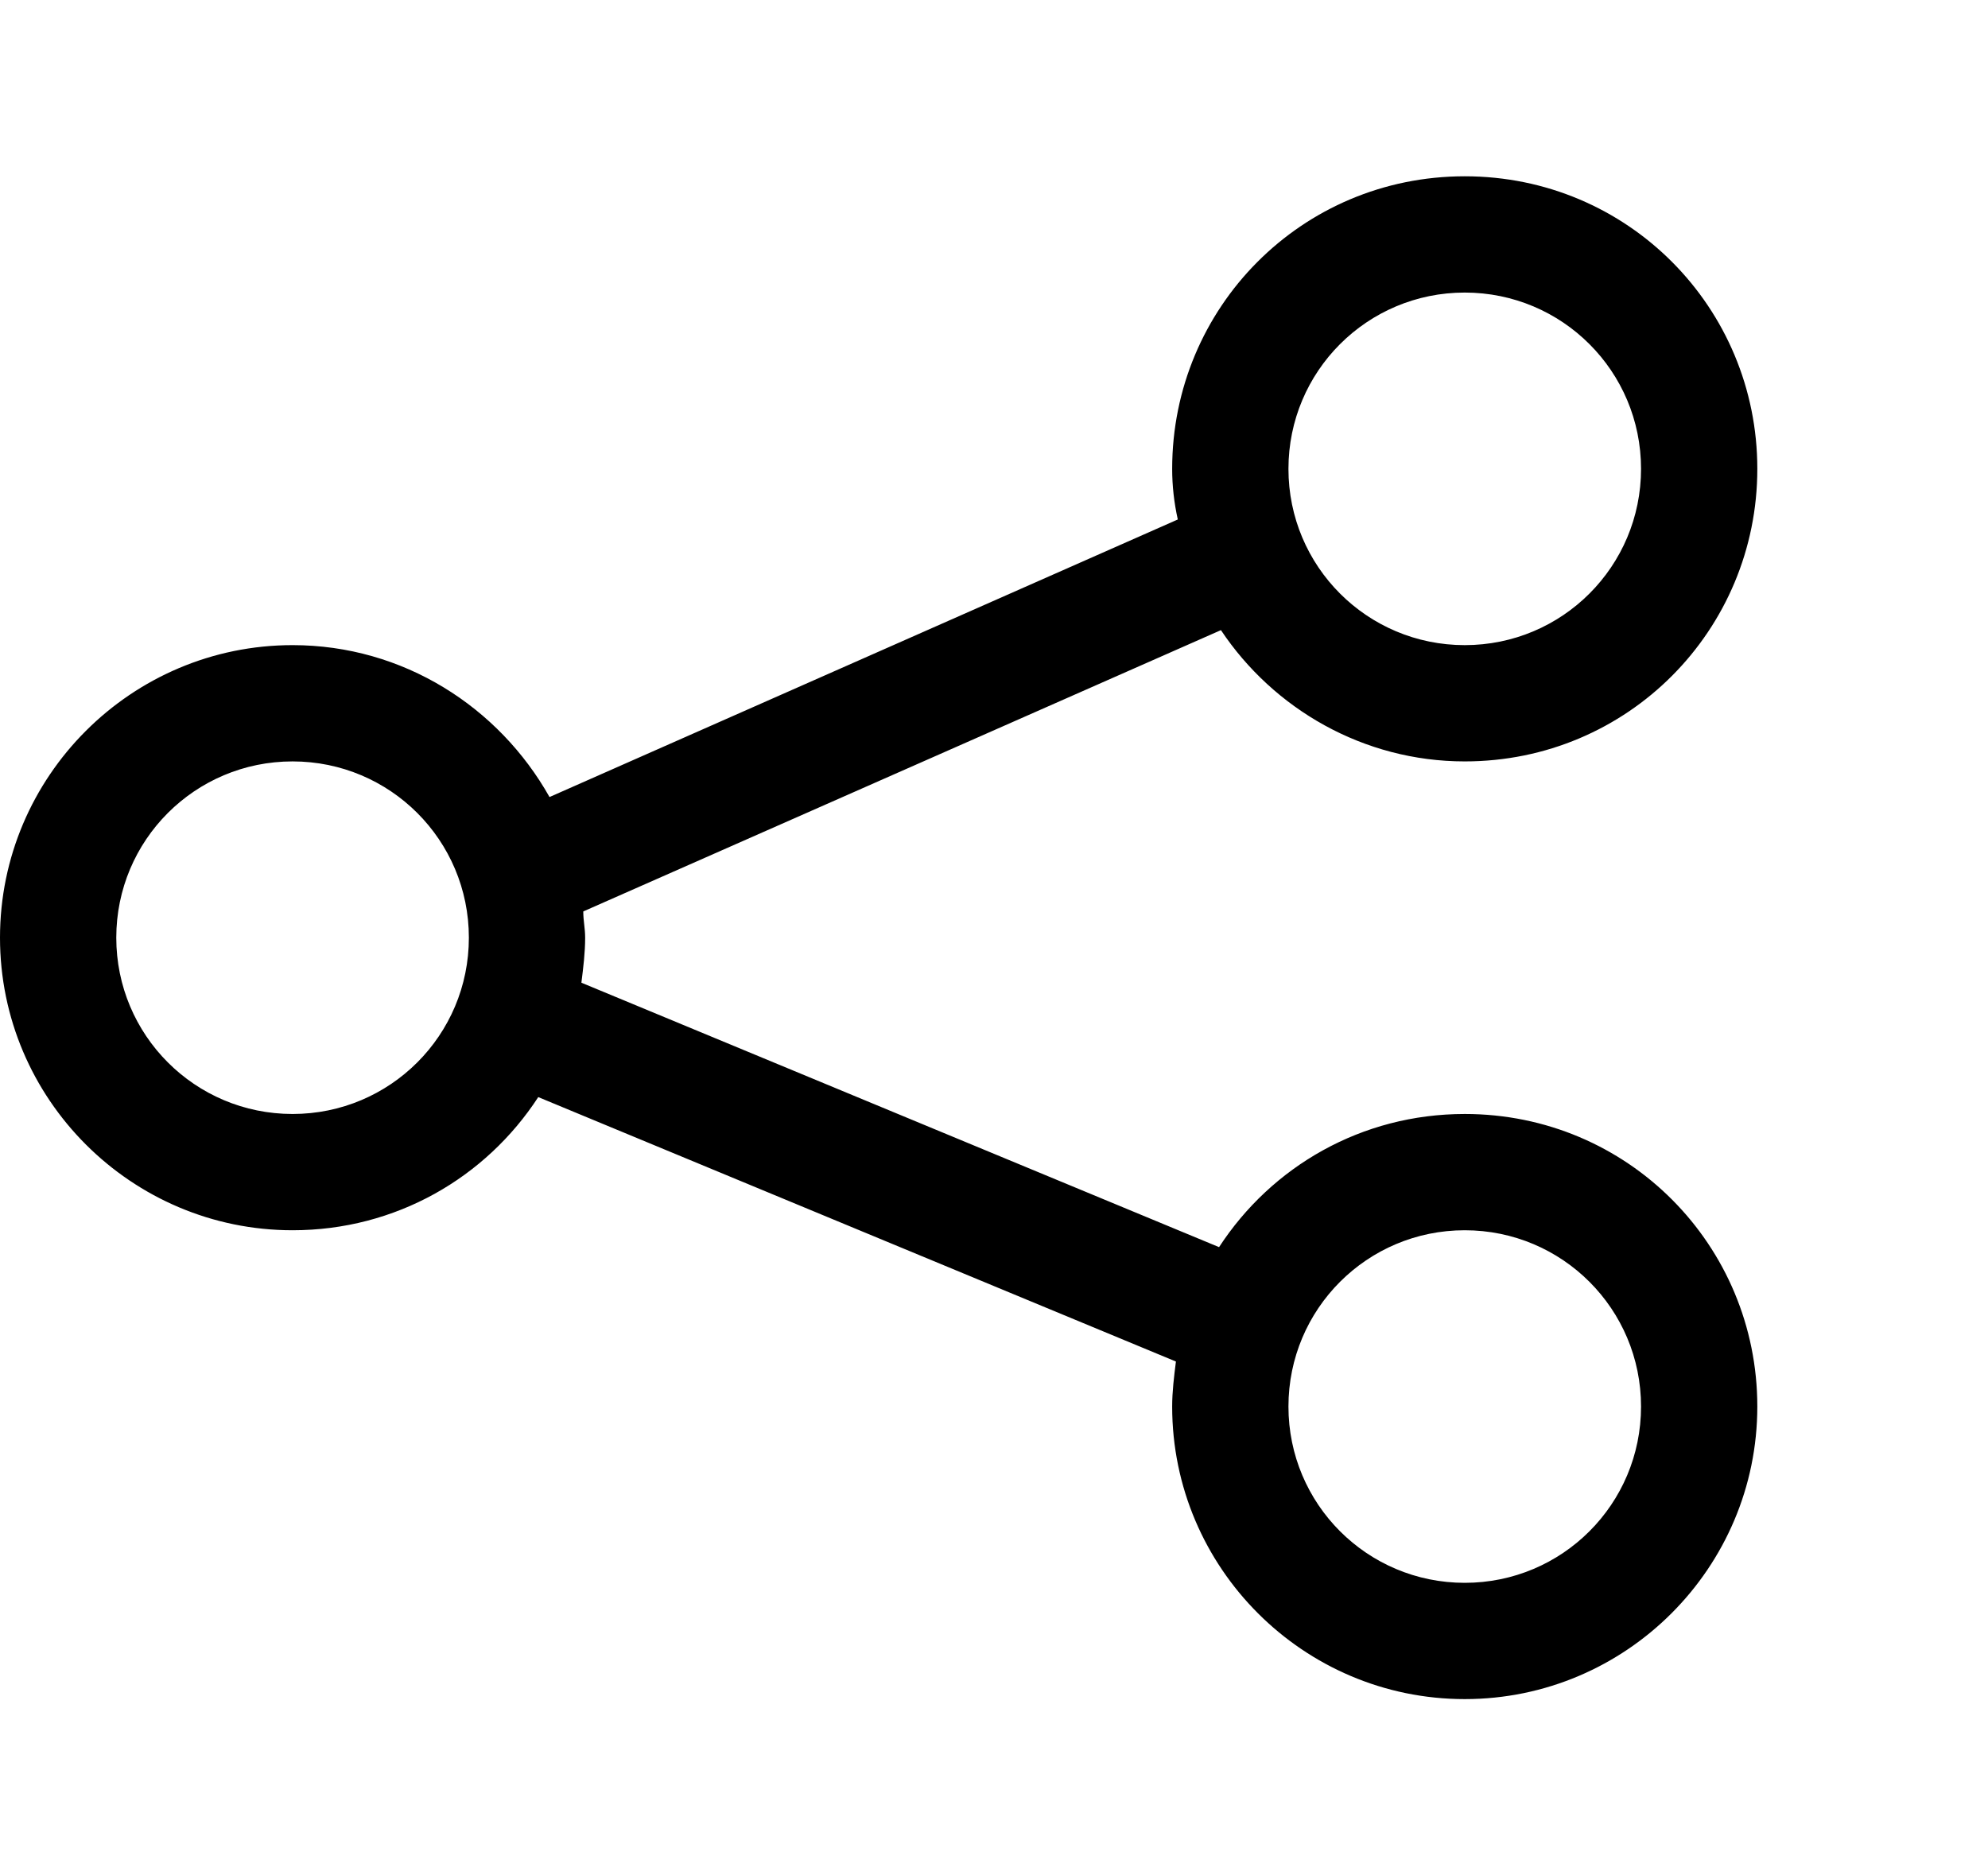 <?xml version="1.0" encoding="utf-8"?>
<!-- Generated by IcoMoon.io -->
<!DOCTYPE svg PUBLIC "-//W3C//DTD SVG 1.1//EN" "http://www.w3.org/Graphics/SVG/1.1/DTD/svg11.dtd">
<svg version="1.1" xmlns="http://www.w3.org/2000/svg" xmlns:xlink="http://www.w3.org/1999/xlink" width="106" height="100" viewBox="0 0 106 100">
<path d="M78.1 59.4c-5.5 0-10.3 2.8-13.1 7.1l-34-14.1c0.1-0.8 0.2-1.6 0.2-2.4 0-0.5-0.1-0.9-0.1-1.4l34-15c2.8 4.2 7.6 7 13 7 8.7 0 15.6-7 15.6-15.6s-6.9-15.6-15.6-15.6-15.6 7-15.6 15.6c0 0.9 0.1 1.8 0.3 2.7l-33.5 14.8c-2.7-4.8-7.8-8.1-13.7-8.1-8.6 0-15.6 7-15.6 15.6s7 15.6 15.6 15.6c5.5 0 10.3-2.8 13.1-7.1l34 14.1c-0.1 0.8-0.2 1.6-0.2 2.4 0 8.6 7 15.6 15.6 15.6s15.6-7 15.6-15.6-6.9-15.6-15.6-15.6zM78.1 15.6c5.2 0 9.4 4.2 9.4 9.4s-4.2 9.4-9.4 9.4-9.4-4.2-9.4-9.4 4.2-9.4 9.4-9.4zM15.6 59.4c-5.2 0-9.4-4.2-9.4-9.4s4.2-9.4 9.4-9.4c5.2 0 9.4 4.2 9.4 9.4s-4.2 9.4-9.4 9.4zM78.1 84.4c-5.2 0-9.4-4.2-9.4-9.4s4.2-9.4 9.4-9.4 9.4 4.2 9.4 9.4-4.2 9.4-9.4 9.4z"></path>
</svg>
